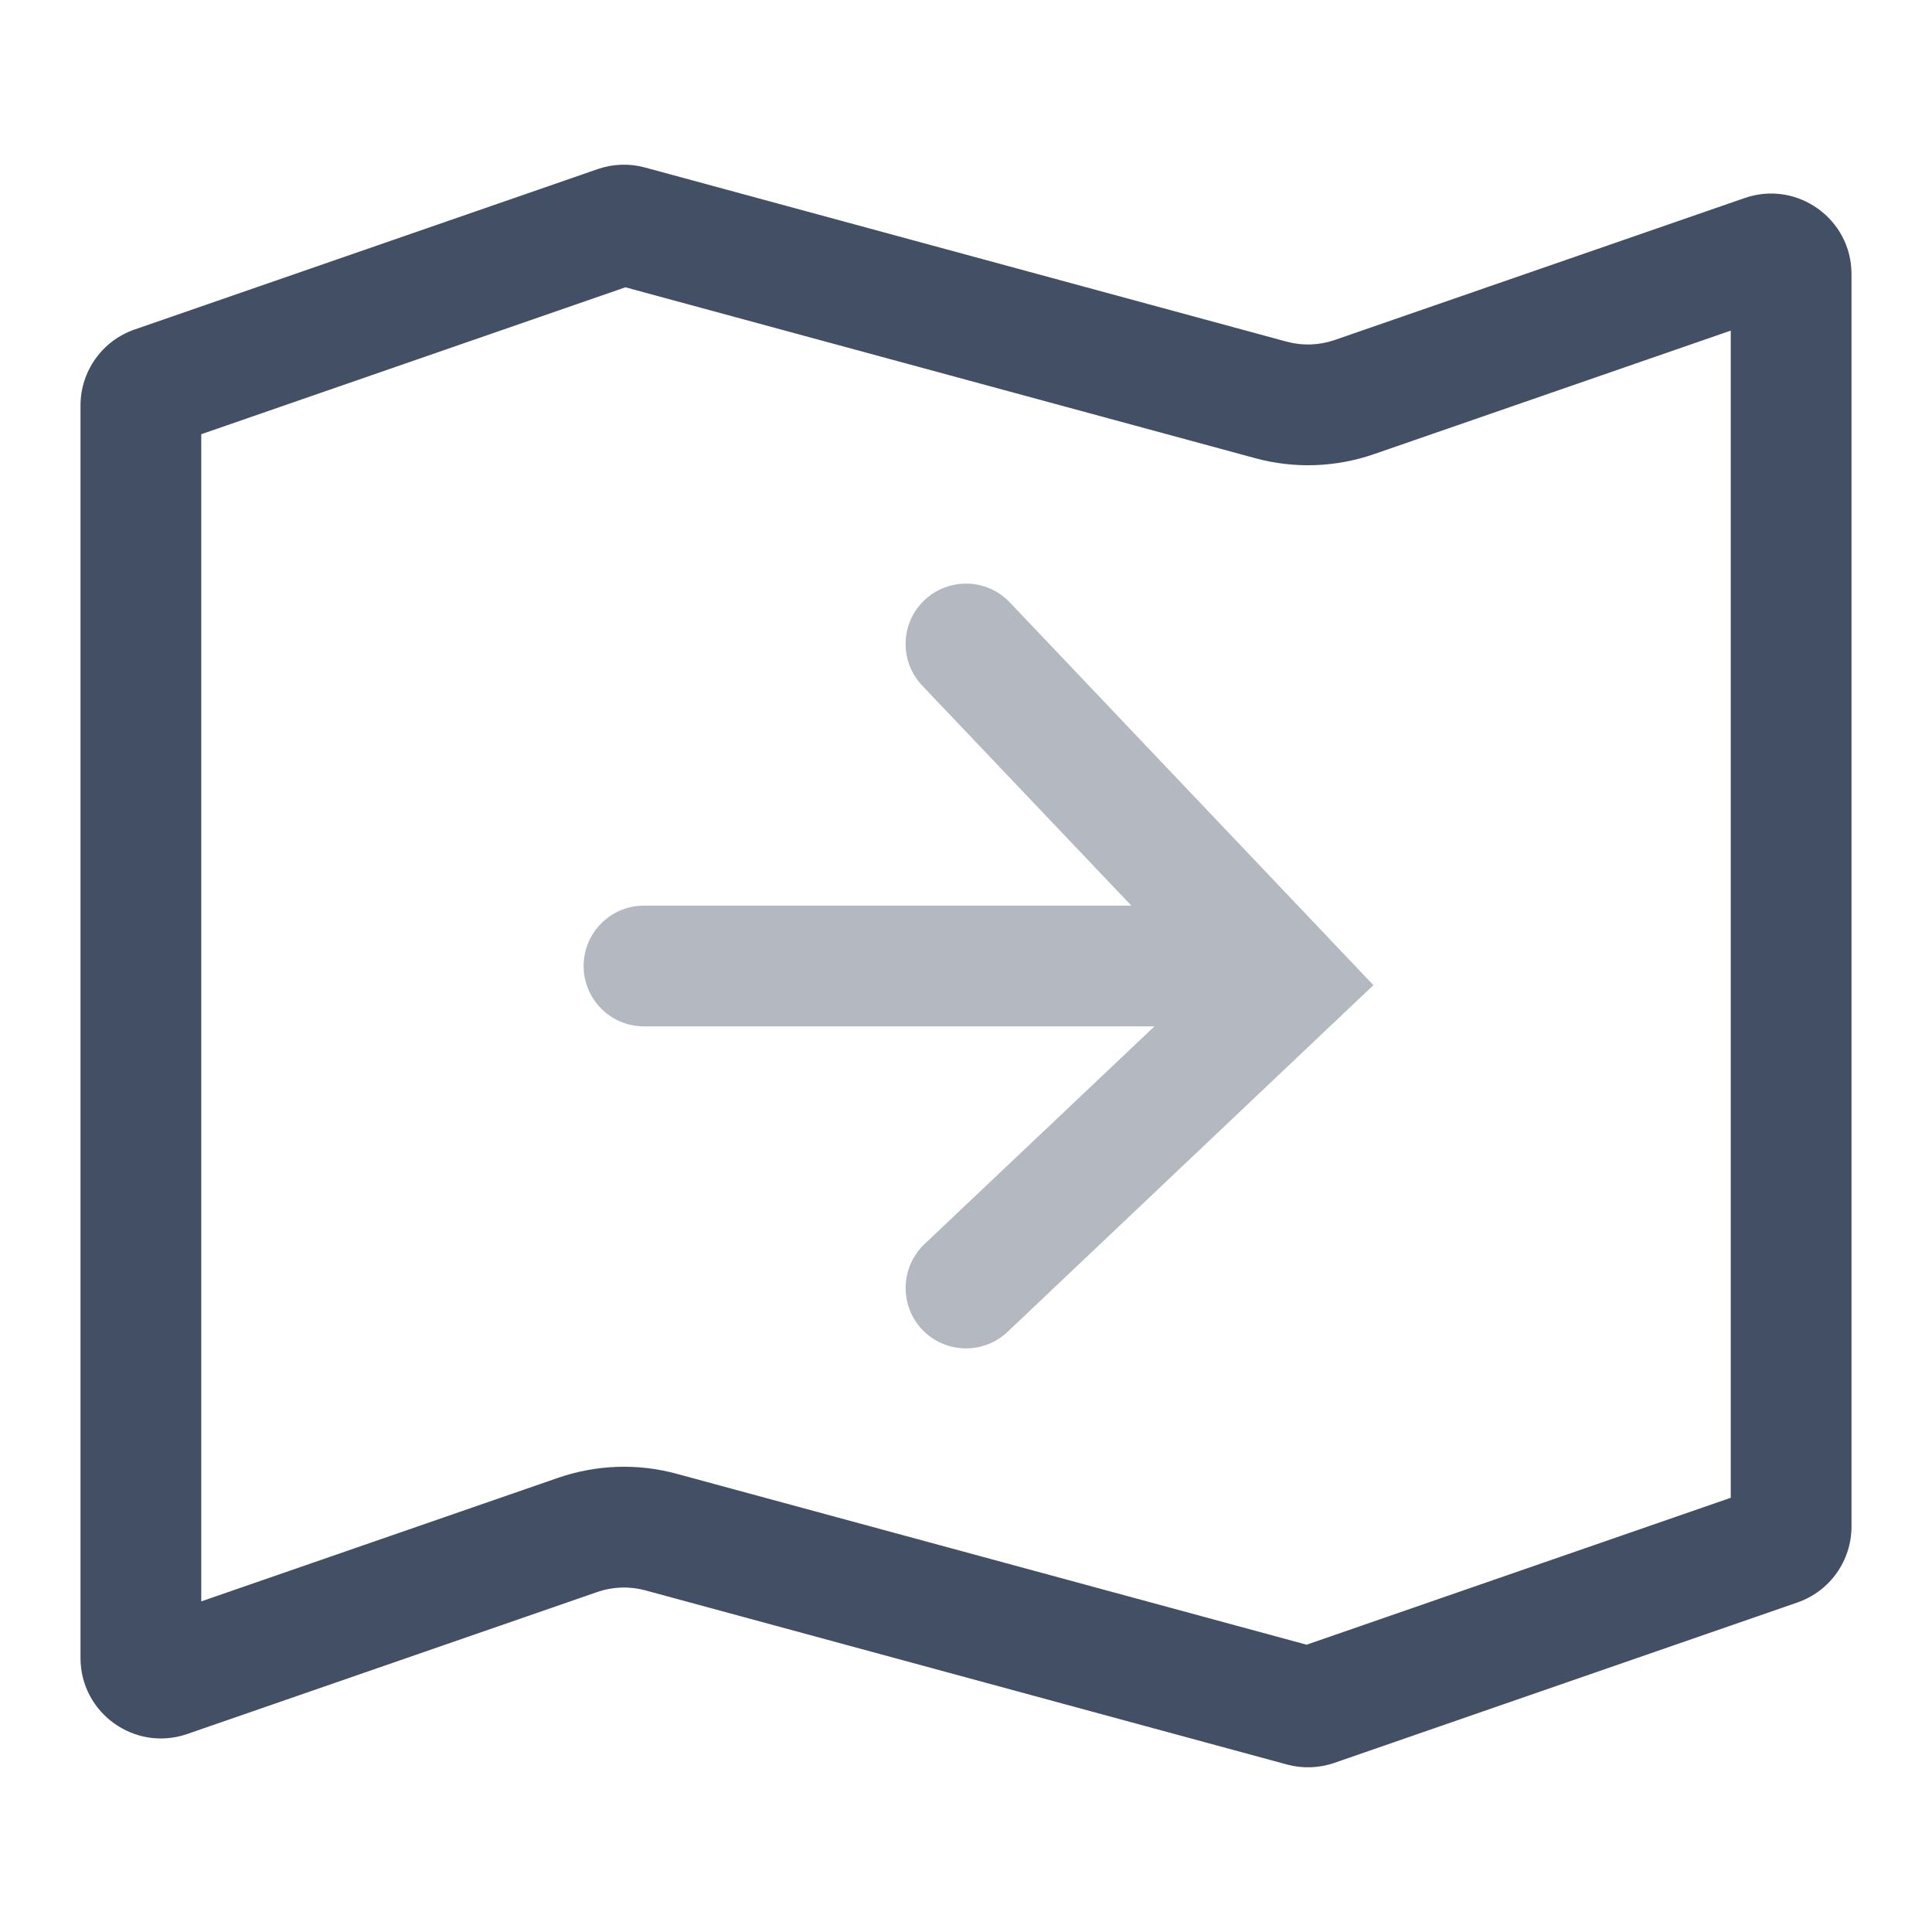 <svg width="24" height="24" viewBox="0 0 24 24" fill="none" xmlns="http://www.w3.org/2000/svg">
<path opacity="0.4" d="M11.483 7.456C11.784 7.171 12.259 7.183 12.544 7.483L17.061 12.238L12.516 16.545C12.215 16.83 11.74 16.816 11.455 16.516C11.171 16.215 11.184 15.74 11.484 15.455L14.341 12.75H8C7.586 12.75 7.25 12.414 7.25 12C7.25 11.586 7.586 11.25 8 11.25H14.054L11.456 8.517C11.171 8.216 11.183 7.741 11.483 7.456Z" fill="#434F64"/>
<path fill-rule="evenodd" clip-rule="evenodd" d="M1.673 4.093L7.424 2.101C7.614 2.035 7.82 2.028 8.013 2.081L15.986 4.245C16.18 4.297 16.386 4.29 16.576 4.225L21.673 2.46C22.322 2.235 23 2.717 23 3.405V18.962C23 19.389 22.73 19.768 22.327 19.907L16.576 21.899C16.386 21.965 16.18 21.972 15.986 21.919L8.013 19.755C7.82 19.703 7.614 19.71 7.424 19.775L6.933 18.358C7.408 18.194 7.922 18.176 8.406 18.308L16.231 20.431L21.5 18.606V4.107L17.067 5.642C16.592 5.806 16.078 5.824 15.594 5.692L7.769 3.569L2.5 5.394V19.893L6.933 18.358L7.424 19.775L2.327 21.54C1.678 21.765 1 21.283 1 20.595V5.038C1 4.611 1.27 4.232 1.673 4.093ZM21.836 18.49L21.836 18.49L22 18.962L21.836 18.49C21.836 18.49 21.836 18.49 21.836 18.49Z" fill="#434F64"/>
</svg>
